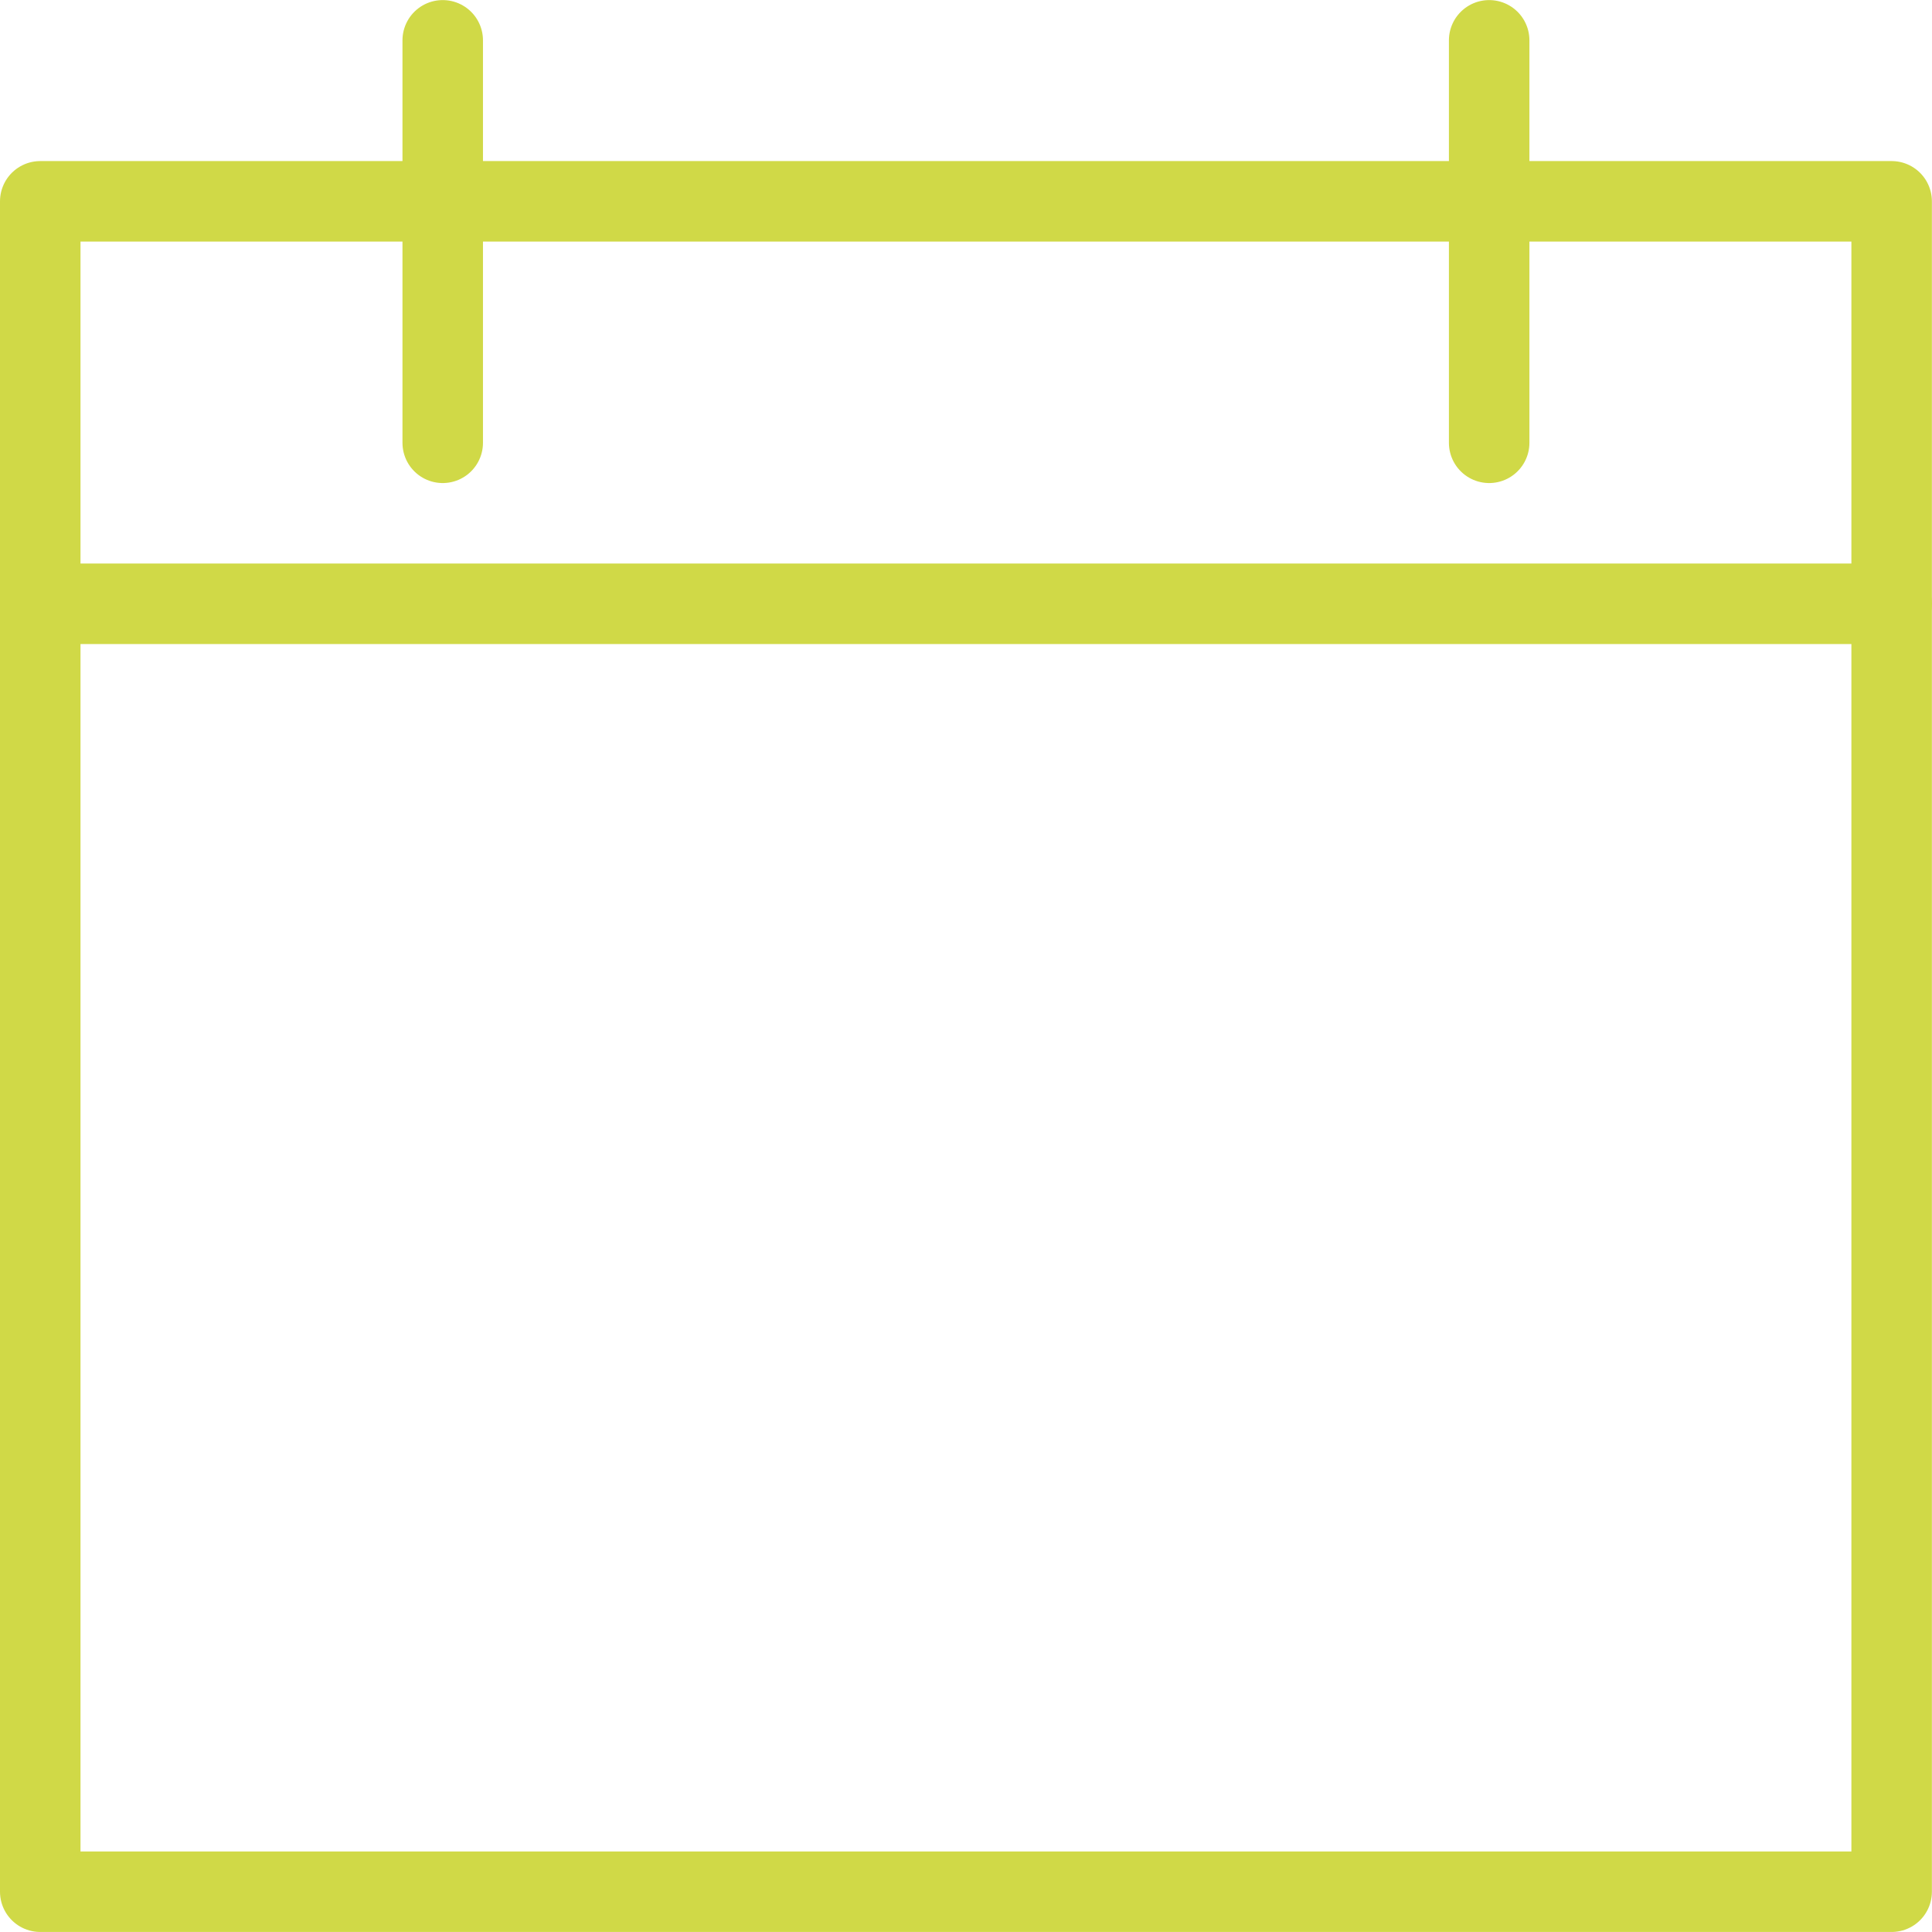 <svg xmlns="http://www.w3.org/2000/svg" version="1.1" xmlns:xlink="http://www.w3.org/1999/xlink" xmlns:svgjs="http://svgjs.com/svgjs" viewBox="0 0 140 140" width="140" height="140"><g transform="matrix(5.833,0,0,5.833,0,0)"><path d="M0.500 2.501 L23.500 2.501 L23.500 23.501 L0.500 23.501 Z" fill="none" stroke="rgb(208,217,71)" stroke-linecap="round" stroke-linejoin="round"></path><path d="M5.5 0.501L5.5 5.501" fill="none" stroke="rgb(208,217,71)" stroke-linecap="round" stroke-linejoin="round"></path><path d="M18.5 0.501L18.5 5.501" fill="none" stroke="rgb(208,217,71)" stroke-linecap="round" stroke-linejoin="round"></path><path d="M0.5 7.501L23.5 7.501" fill="none" stroke="rgb(208,217,71)" stroke-linecap="round" stroke-linejoin="round"></path></g></svg>